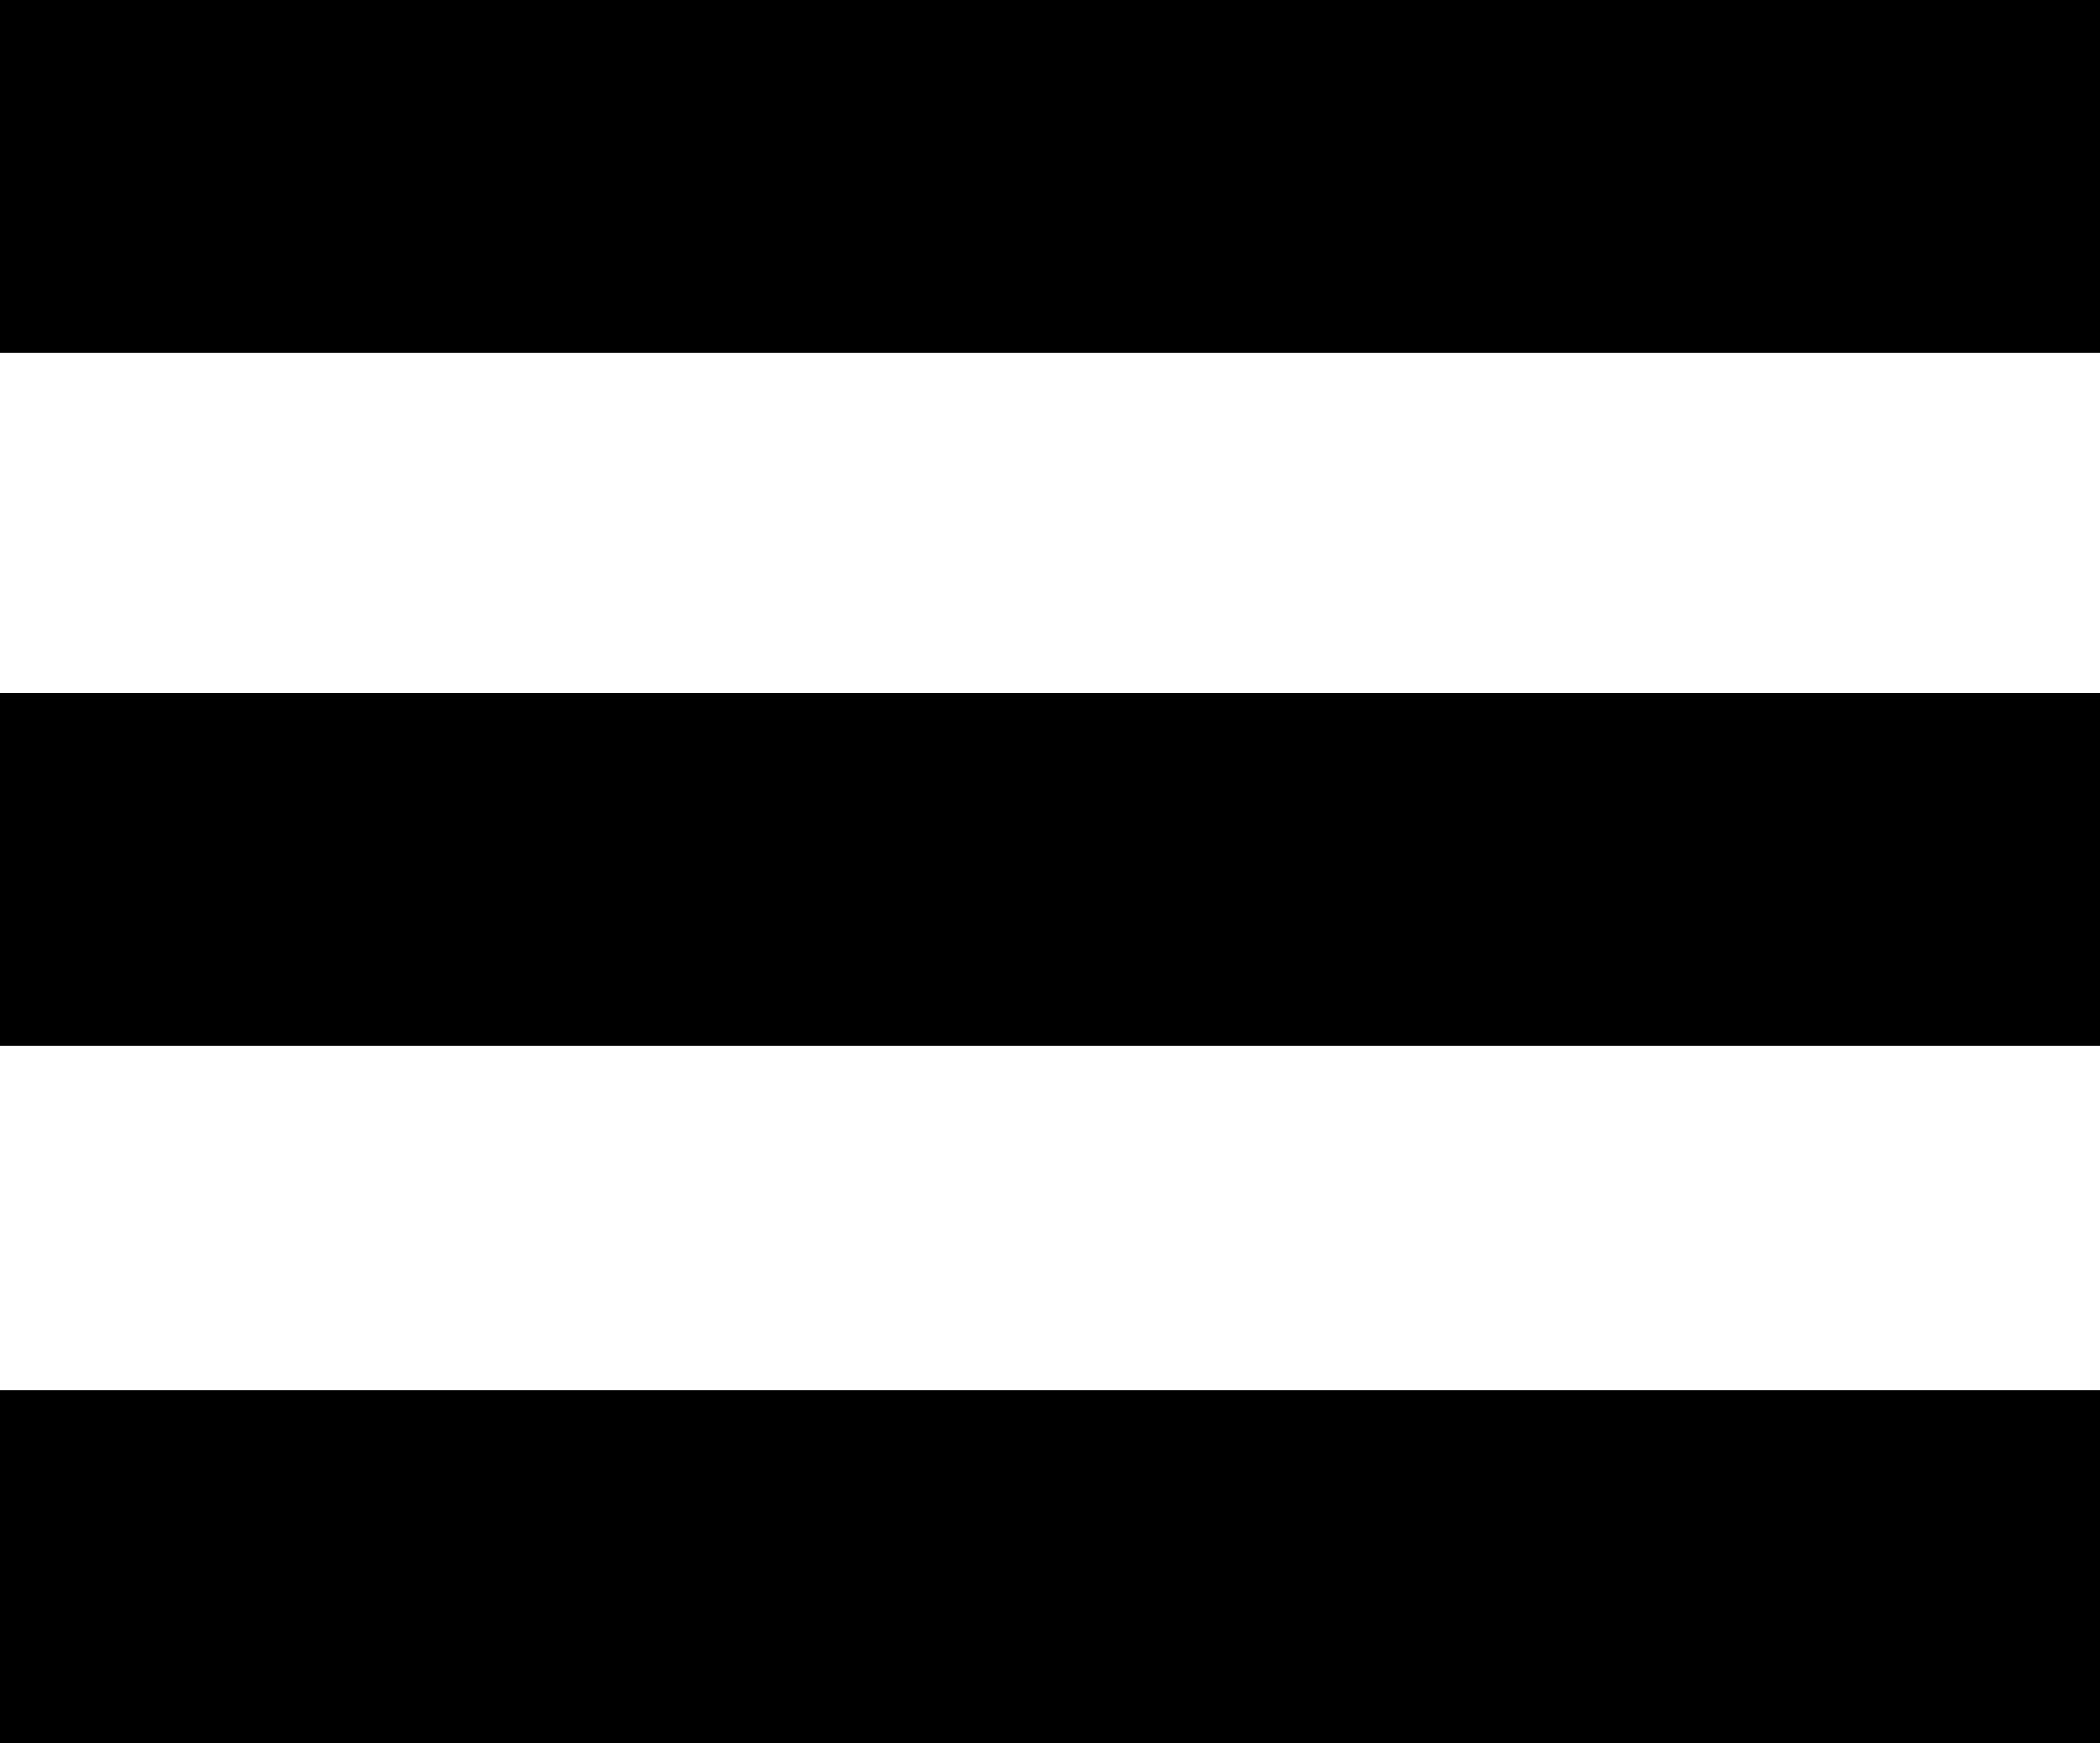 <?xml version="1.0" encoding="utf-8"?>
<!-- Generator: Adobe Illustrator 17.1.0, SVG Export Plug-In . SVG Version: 6.00 Build 0)  -->
<!DOCTYPE svg PUBLIC "-//W3C//DTD SVG 1.1//EN" "http://www.w3.org/Graphics/SVG/1.1/DTD/svg11.dtd">
<svg version="1.1" id="Layer_1" xmlns="http://www.w3.org/2000/svg" xmlns:xlink="http://www.w3.org/1999/xlink" x="0px" y="0px"
	 width="50px" height="41.5px" viewBox="0 0 50 41.5" enable-background="new 0 0 50 41.5" xml:space="preserve">
<path d="M0,0h50v8.4H0C0,8.4,0,0,0,0z M0,16.5h50v8.4H0C0,24.9,0,16.5,0,16.5z M0,33.1h50v8.4H0C0,41.5,0,33.1,0,33.1z"/>
</svg>
